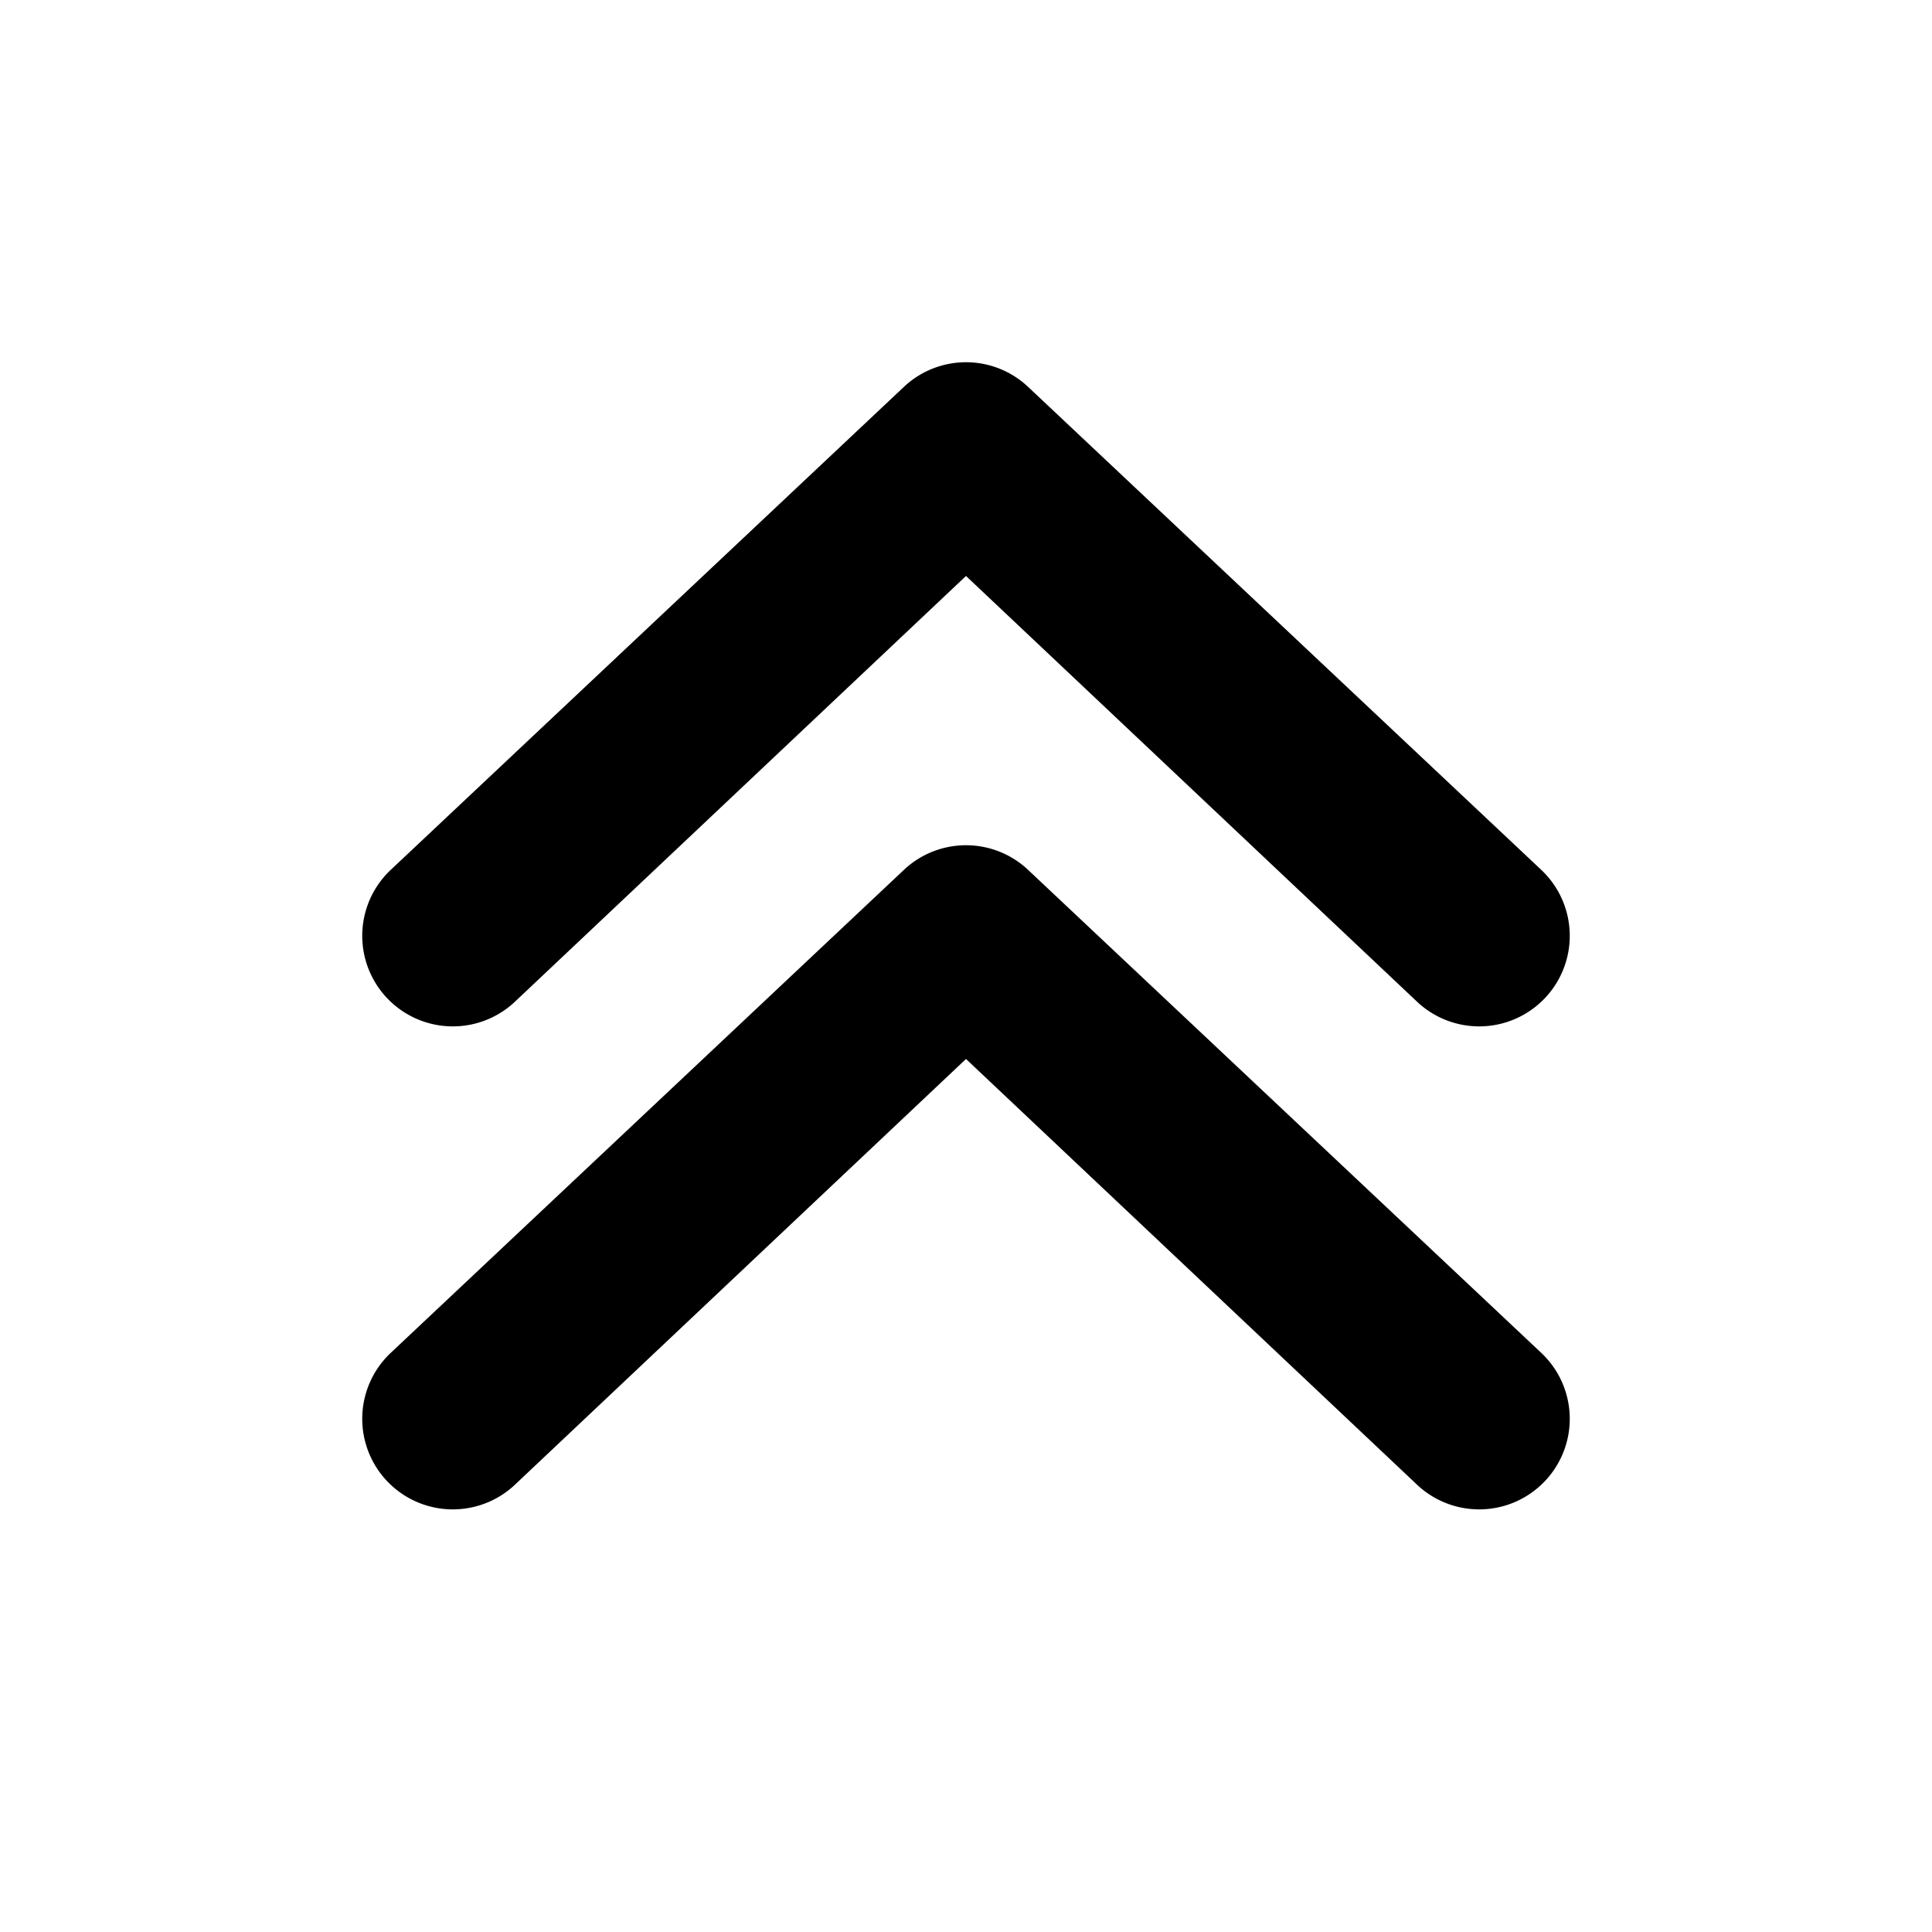 <svg width="16" height="16" viewBox="0 0 16 16" xmlns="http://www.w3.org/2000/svg"><path d="M4.26 8.3a.75.75 0 11-1.02-1.1l4.25-4a.75.75 0 011.02 0l4.25 4a.75.75 0 11-1.02 1.1L8 4.77 4.26 8.3zm0 4a.75.75 0 01-1.02-1.1l4.25-4a.75.75 0 011.02 0l4.25 4a.75.75 0 11-1.02 1.1L8 8.77 4.26 12.3z"/></svg>